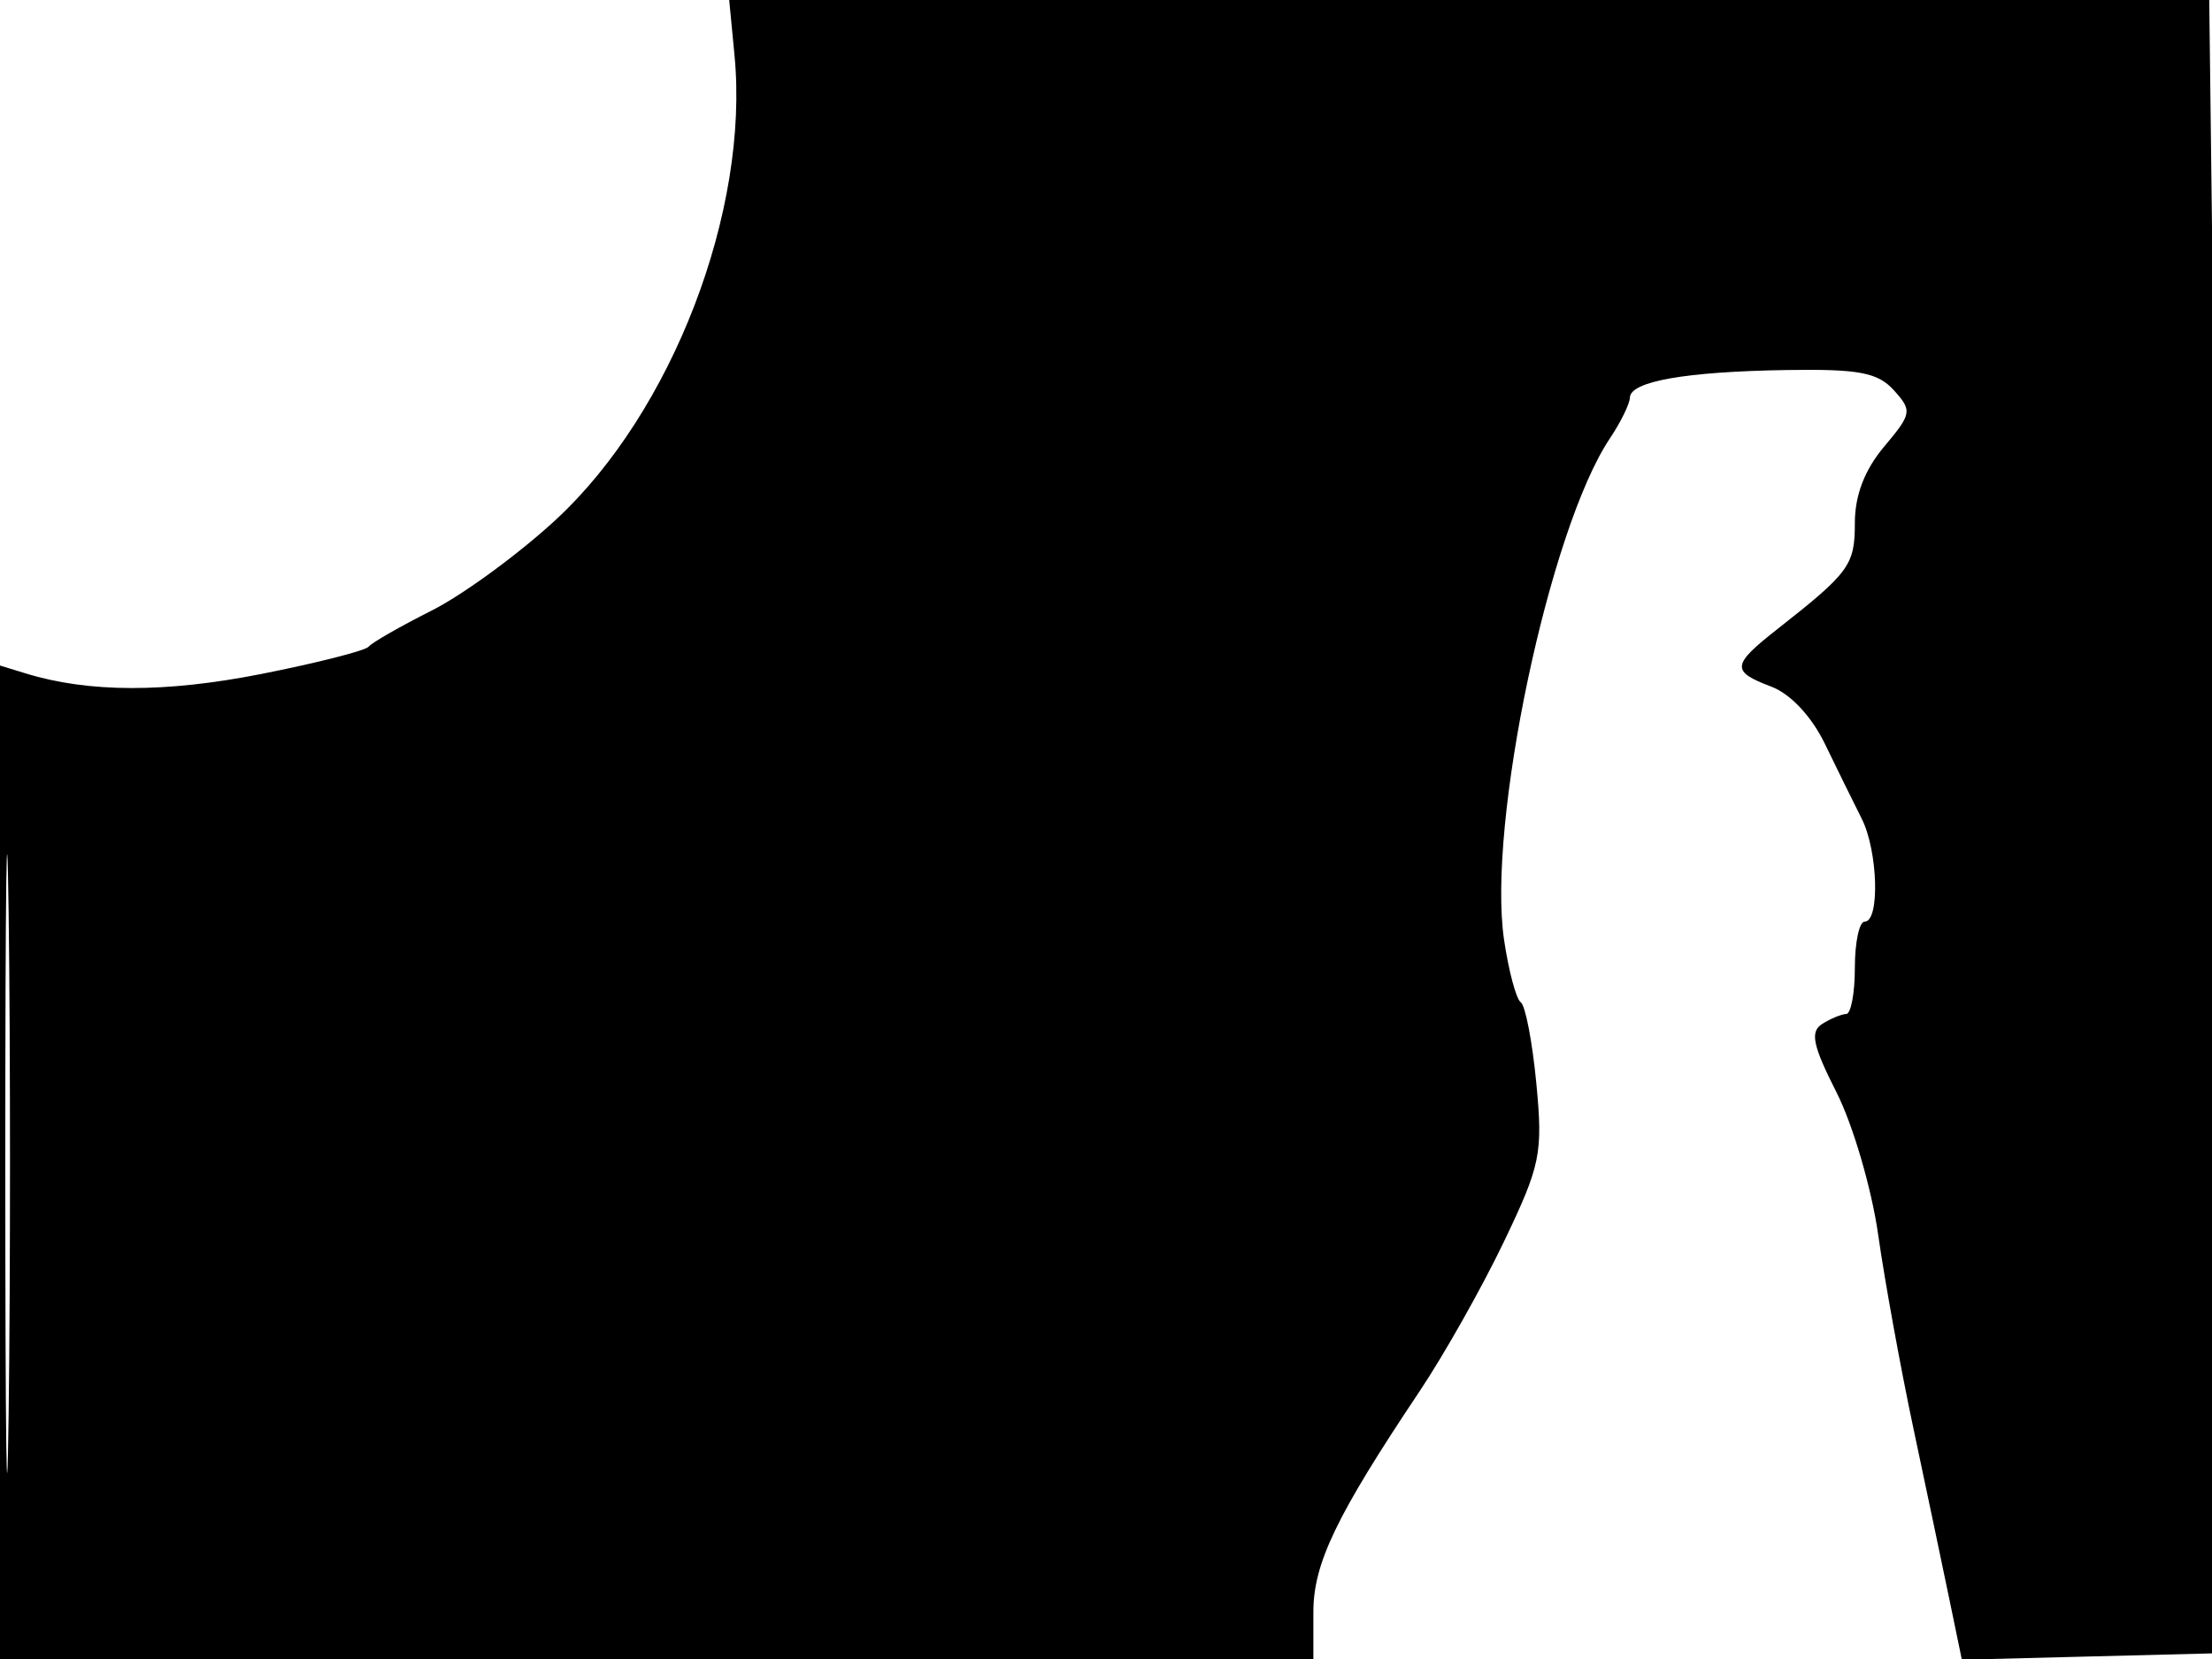 <svg xmlns="http://www.w3.org/2000/svg" width="192" height="144" viewBox="0 0 192 144" version="1.1">
	<path d="M 63.755 4.805 C 65.054 18.318, 58.343 35.765, 48.255 45.103 C 45.048 48.071, 40.191 51.625, 37.462 53 C 34.733 54.375, 32.275 55.783, 32 56.129 C 31.725 56.475, 27.533 57.541, 22.683 58.500 C 14.372 60.142, 7.692 60.128, 2.250 58.457 L 0 57.767 0 100.883 L 0 144 57 144 L 114 144 114 139.928 C 114 135.698, 115.989 131.565, 123.233 120.741 C 125.352 117.574, 128.637 111.746, 130.533 107.791 C 133.722 101.137, 133.932 100.112, 133.354 94.050 C 133.010 90.448, 132.402 87.275, 132.003 87 C 131.604 86.725, 130.950 84.279, 130.550 81.565 C 129.070 71.531, 134.482 45.900, 139.737 38.054 C 140.678 36.649, 141.460 35.054, 141.474 34.510 C 141.511 33.099, 146.317 32.255, 155.095 32.118 C 161.347 32.021, 162.990 32.331, 164.386 33.874 C 165.991 35.648, 165.946 35.911, 163.541 38.769 C 161.848 40.781, 161 42.992, 161 45.394 C 161 49.054, 160.537 49.688, 154.250 54.625 C 150.293 57.733, 150.239 58.274, 153.750 59.601 C 155.419 60.232, 157.248 62.187, 158.402 64.571 C 159.448 66.732, 160.883 69.648, 161.591 71.051 C 163.010 73.864, 163.186 80, 161.848 80 C 161.382 80, 161 81.800, 161 84 C 161 86.200, 160.662 88.007, 160.250 88.015 C 159.838 88.024, 158.899 88.412, 158.163 88.878 C 157.093 89.556, 157.342 90.742, 159.412 94.826 C 160.834 97.632, 162.459 103.184, 163.023 107.165 C 163.588 111.146, 164.962 118.700, 166.076 123.951 C 167.191 129.203, 168.595 135.877, 169.196 138.781 L 170.289 144.063 181.394 143.781 L 192.500 143.500 192.825 129 C 193.003 121.025, 192.837 88.737, 192.455 57.250 L 191.761 0 127.527 -0 L 63.294 -0 63.755 4.805 M 0.459 101 C 0.459 124.925, 0.589 134.713, 0.749 122.750 C 0.908 110.788, 0.908 91.213, 0.749 79.250 C 0.589 67.288, 0.459 77.075, 0.459 101" stroke="none" fill="black" fill-rule="evenodd"/>
</svg>